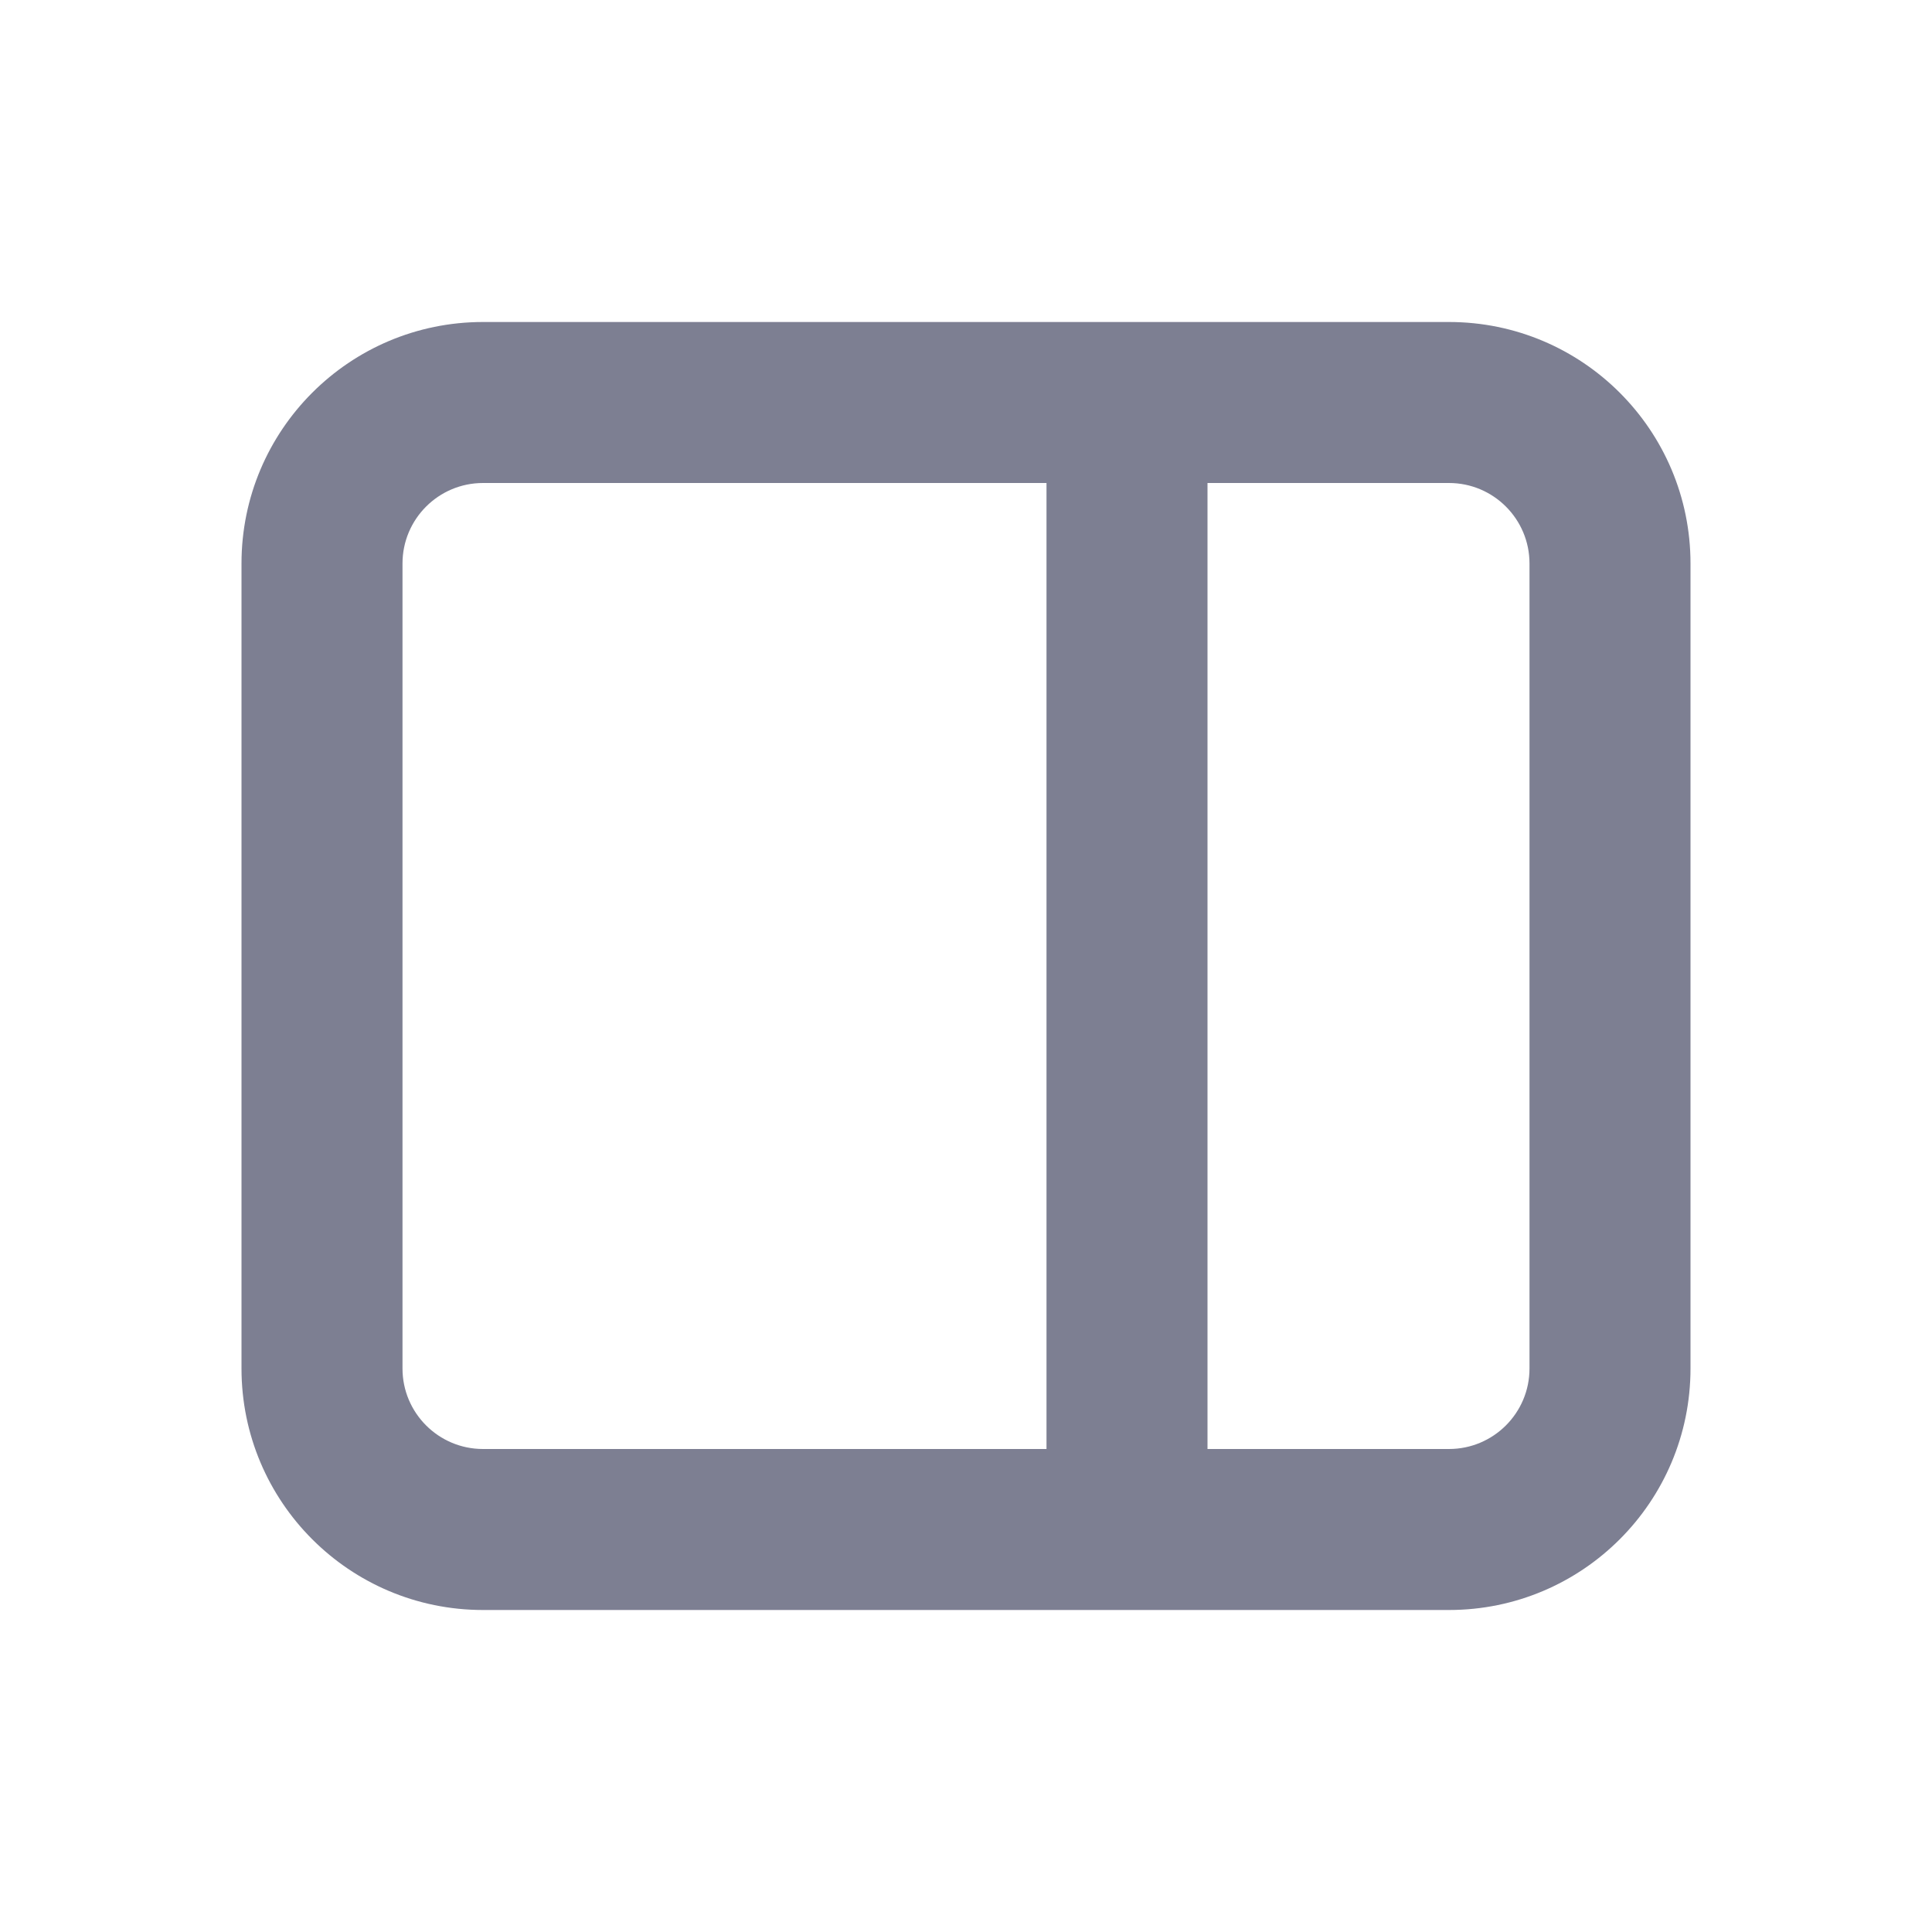<?xml version="1.0" encoding="utf-8"?>
<svg width="800px" height="800px" viewBox="0 0 24 24" fill="none" xmlns="http://www.w3.org/2000/svg">
<path fill-rule="evenodd" clip-rule="evenodd" d="M6 4C4.343 4 3 5.343 3 7V17C3 18.657 4.343 20 6 20H18C19.657 20 21 18.657 21 17V7C21 5.343 19.657 4 18 4H6ZM5 7C5 6.448 5.448 6 6 6H13V18H6C5.448 18 5 17.552 5 17V7ZM15 18H18C18.552 18 19 17.552 19 17V7C19 6.448 18.552 6 18 6H15V18Z" fill="#7d7f92"/>
</svg>